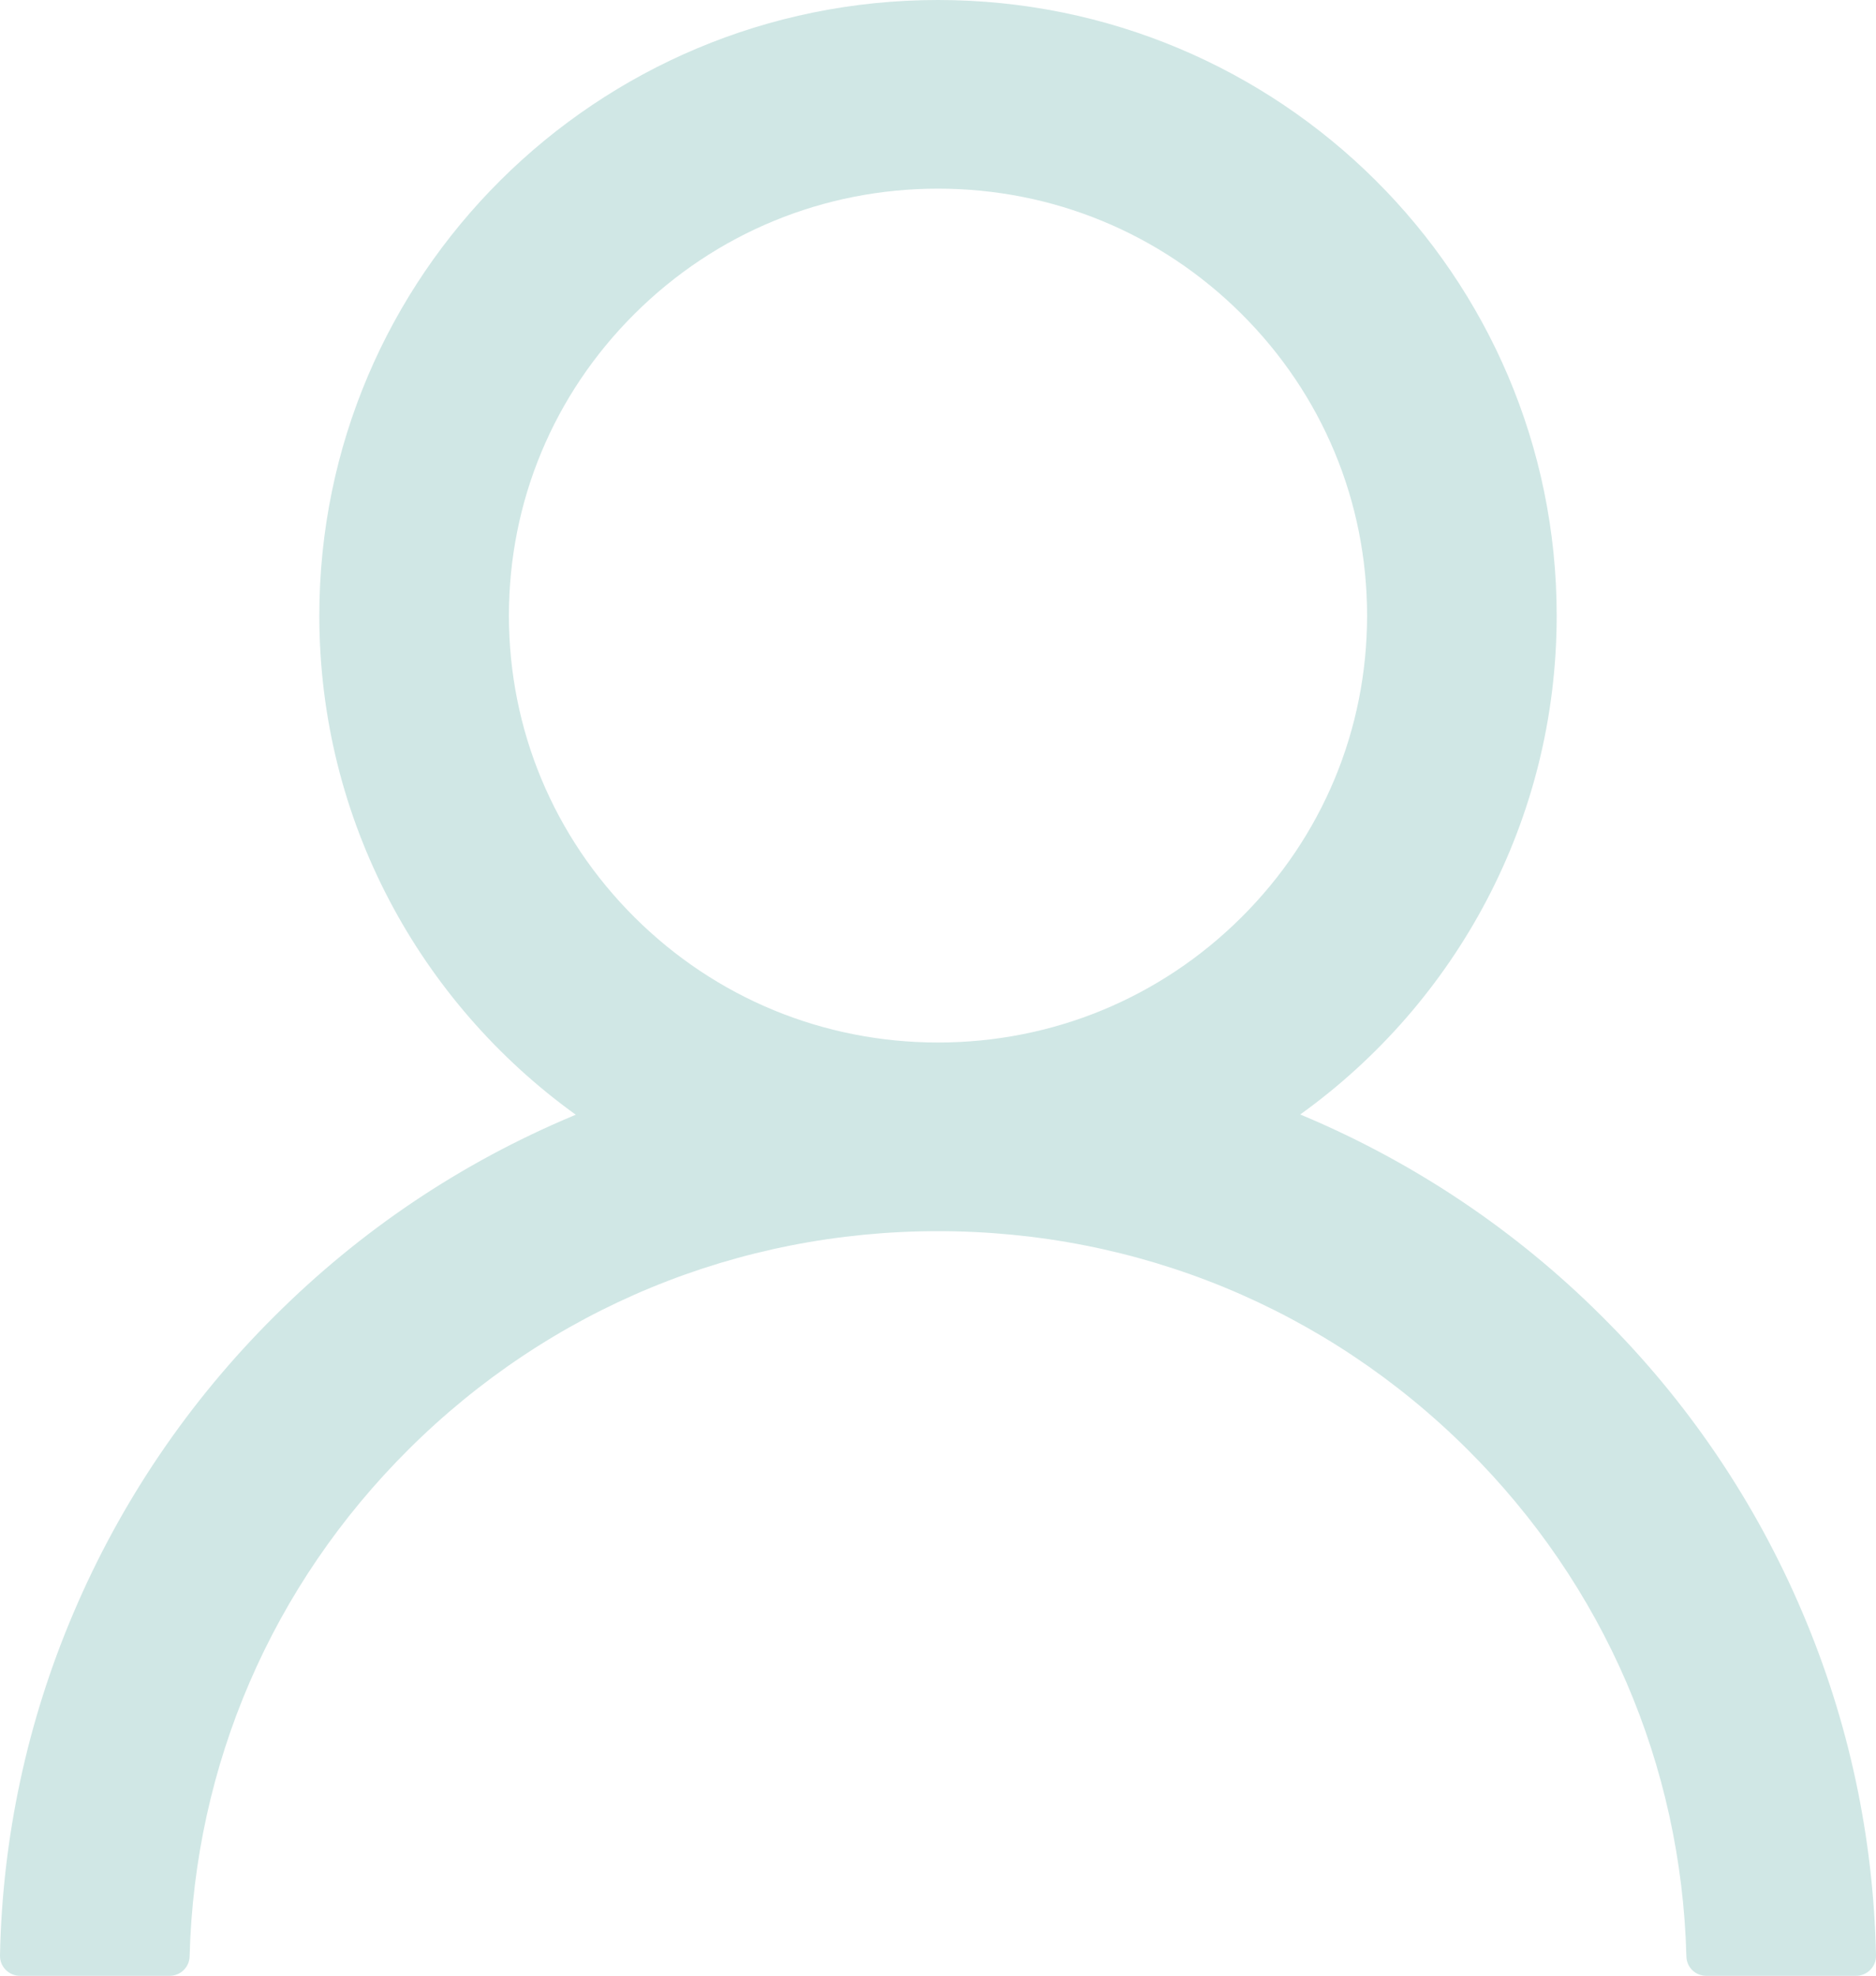 <svg width="113" height="119" viewBox="0 0 113 119" fill="none" xmlns="http://www.w3.org/2000/svg">
<path d="M108.567 97.114C105.732 90.434 101.619 84.366 96.456 79.249C91.308 74.117 85.21 70.025 78.499 67.199C78.439 67.169 78.379 67.154 78.319 67.124C87.68 60.397 93.766 49.439 93.766 37.075C93.766 16.594 77.086 0 56.5 0C35.914 0 19.234 16.594 19.234 37.075C19.234 49.439 25.32 60.397 34.681 67.139C34.621 67.169 34.561 67.184 34.501 67.214C27.769 70.04 21.729 74.091 16.544 79.264C11.386 84.385 7.273 90.451 4.433 97.129C1.643 103.665 0.138 110.674 0 117.774C-0.004 117.934 0.024 118.092 0.083 118.241C0.142 118.39 0.23 118.525 0.342 118.639C0.454 118.753 0.588 118.844 0.735 118.906C0.883 118.968 1.042 119 1.202 119H10.218C10.88 119 11.405 118.477 11.421 117.834C11.721 106.293 16.379 95.484 24.614 87.292C33.134 78.815 44.449 74.151 56.5 74.151C68.551 74.151 79.866 78.815 88.386 87.292C96.621 95.484 101.279 106.293 101.579 117.834C101.595 118.492 102.12 119 102.782 119H111.798C111.958 119 112.117 118.968 112.265 118.906C112.412 118.844 112.546 118.753 112.658 118.639C112.77 118.525 112.858 118.39 112.917 118.241C112.976 118.092 113.004 117.934 113 117.774C112.849 110.628 111.362 103.677 108.567 97.114ZM56.5 62.789C49.603 62.789 43.111 60.113 38.228 55.254C33.344 50.396 30.654 43.937 30.654 37.075C30.654 30.213 33.344 23.755 38.228 18.896C43.111 14.038 49.603 11.362 56.5 11.362C63.397 11.362 69.889 14.038 74.772 18.896C79.656 23.755 82.346 30.213 82.346 37.075C82.346 43.937 79.656 50.396 74.772 55.254C69.889 60.113 63.397 62.789 56.5 62.789Z" fill="#D0E7E5"/>
</svg>
